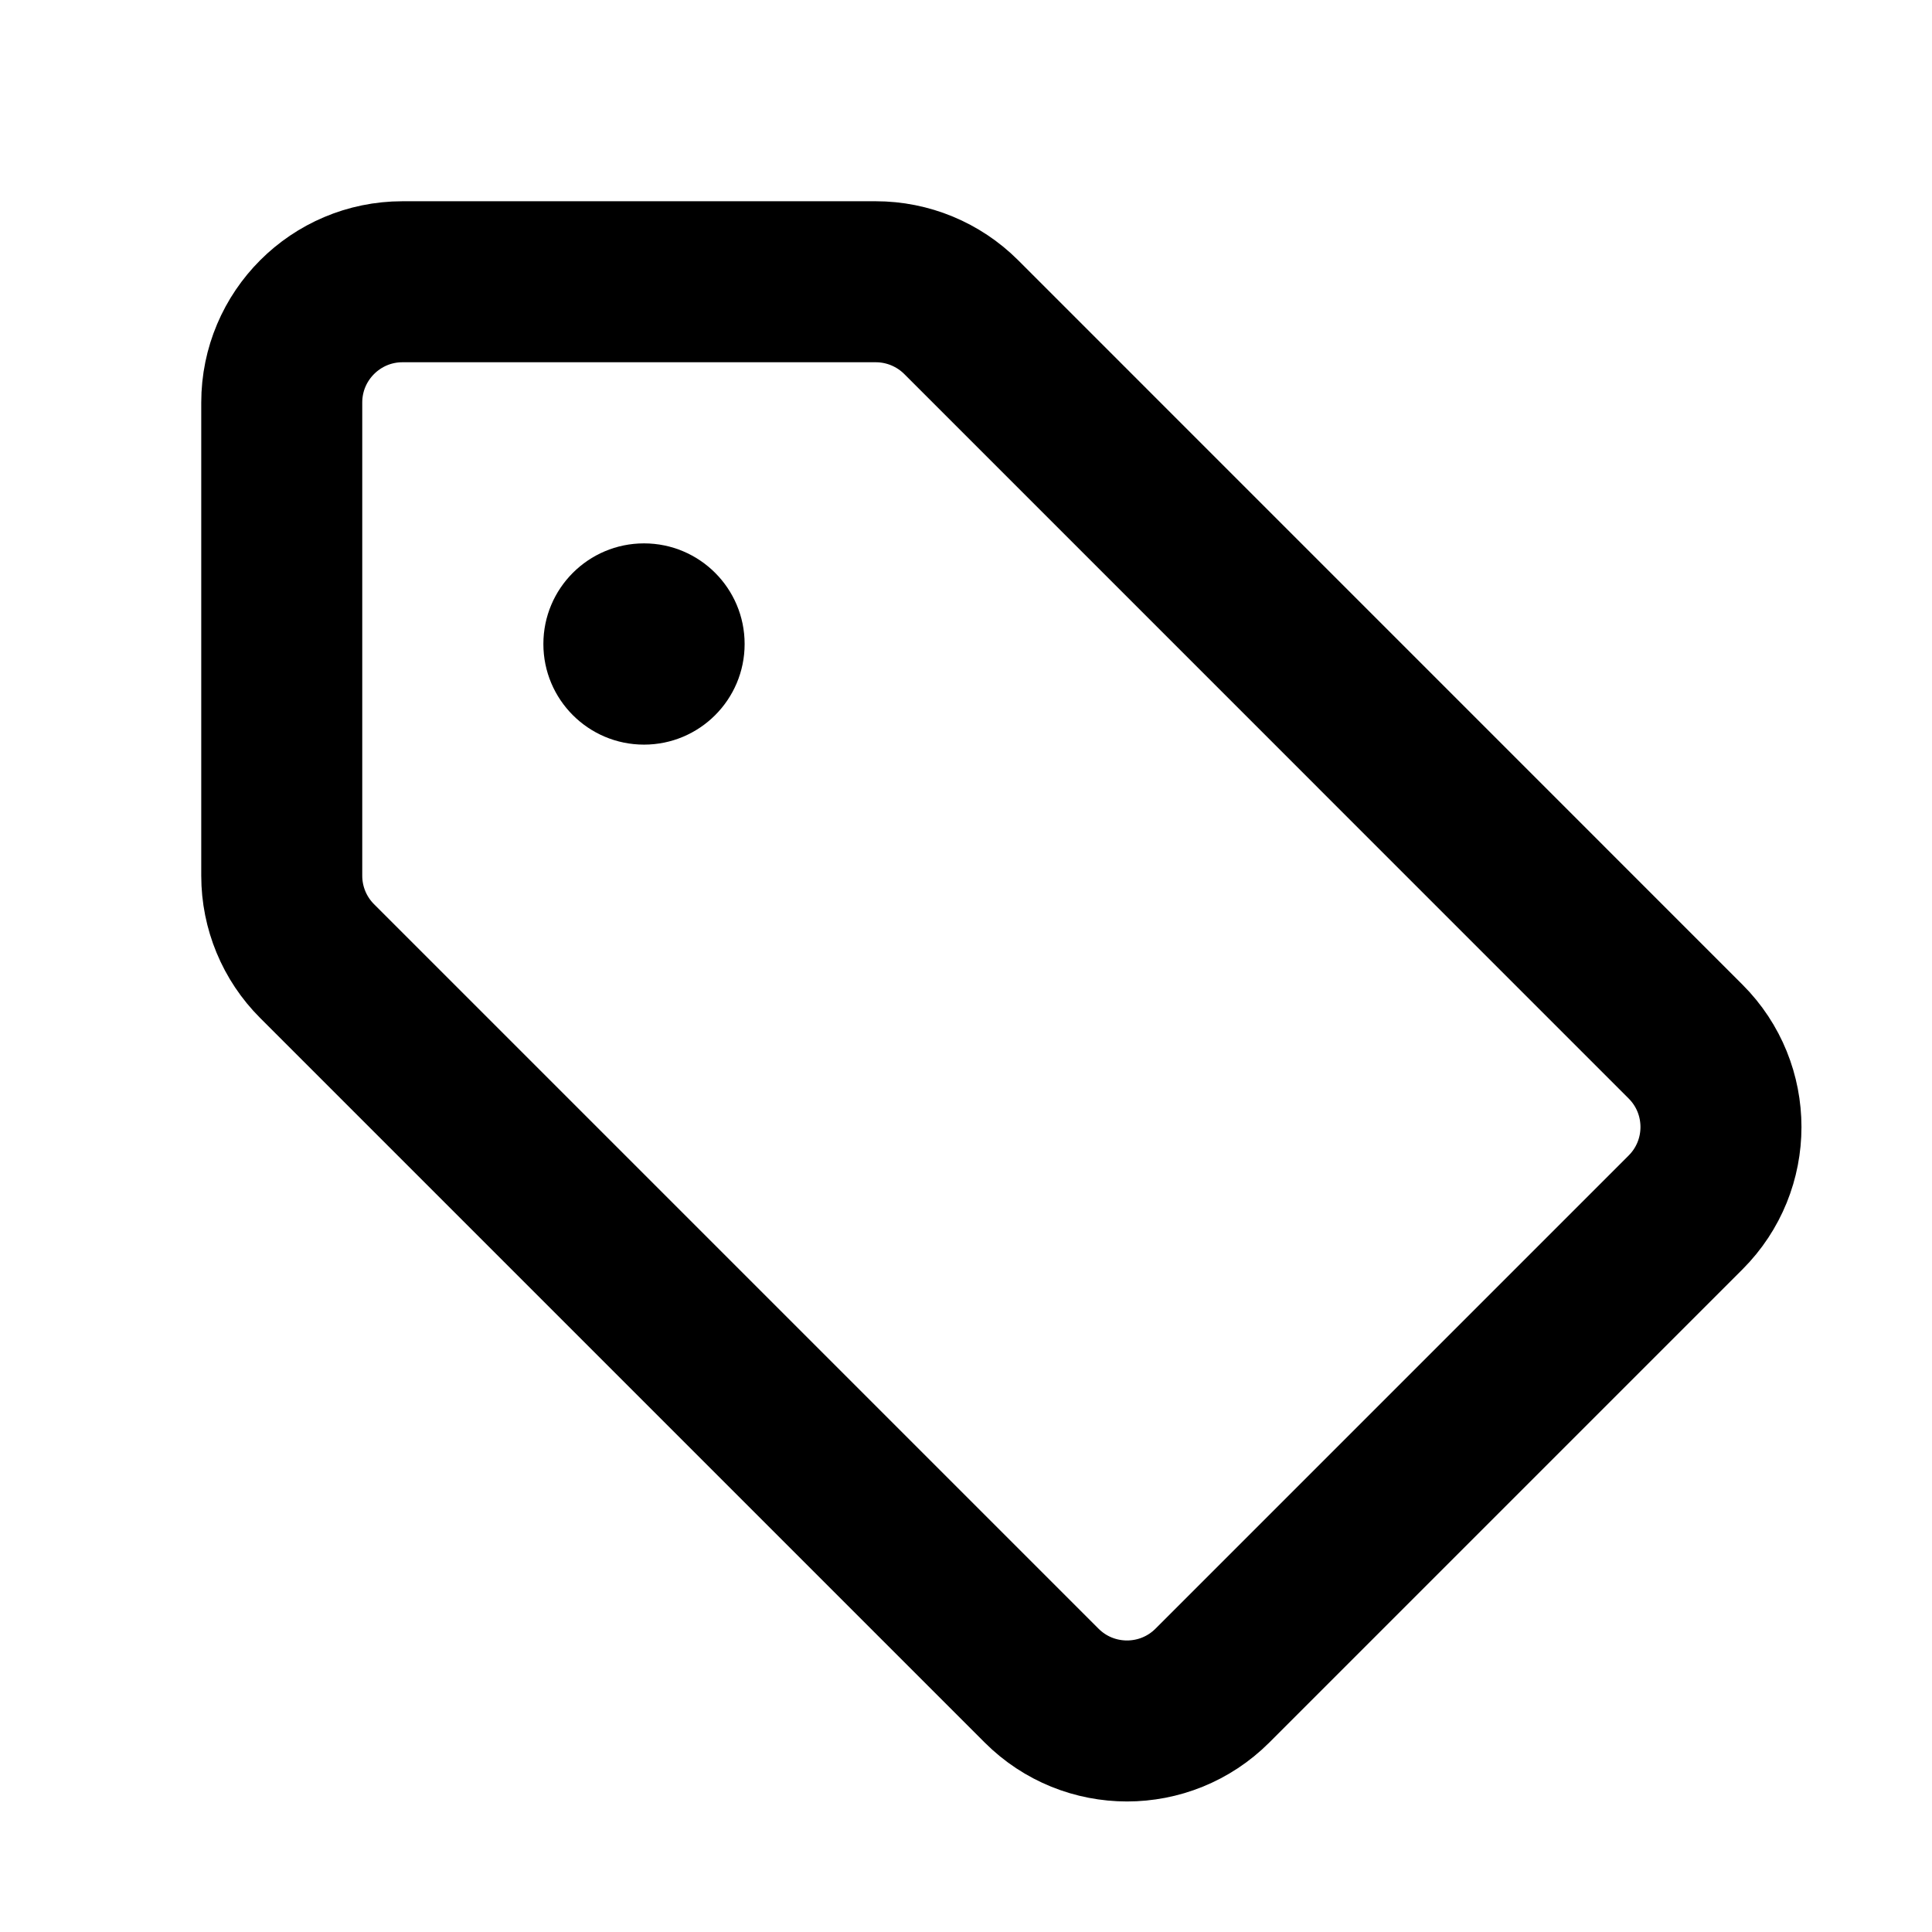 <svg xmlns="http://www.w3.org/2000/svg" fill="none" viewBox="0 0 24 24">
  <circle cx="8" cy="8" r="1.25" fill="currentColor"/>
  <path stroke="currentColor" stroke-linecap="square" stroke-width="2" d="M3.5 10.879C3.5 11.277 3.658 11.658 3.939 11.939L12.939 20.939C13.525 21.525 14.475 21.525 15.061 20.939L20.939 15.061C21.525 14.475 21.525 13.525 20.939 12.939L11.94 3.939C11.658 3.658 11.277 3.5 10.879 3.5L5 3.5C4.172 3.5 3.5 4.172 3.5 5L3.5 10.879Z"/>
</svg>
